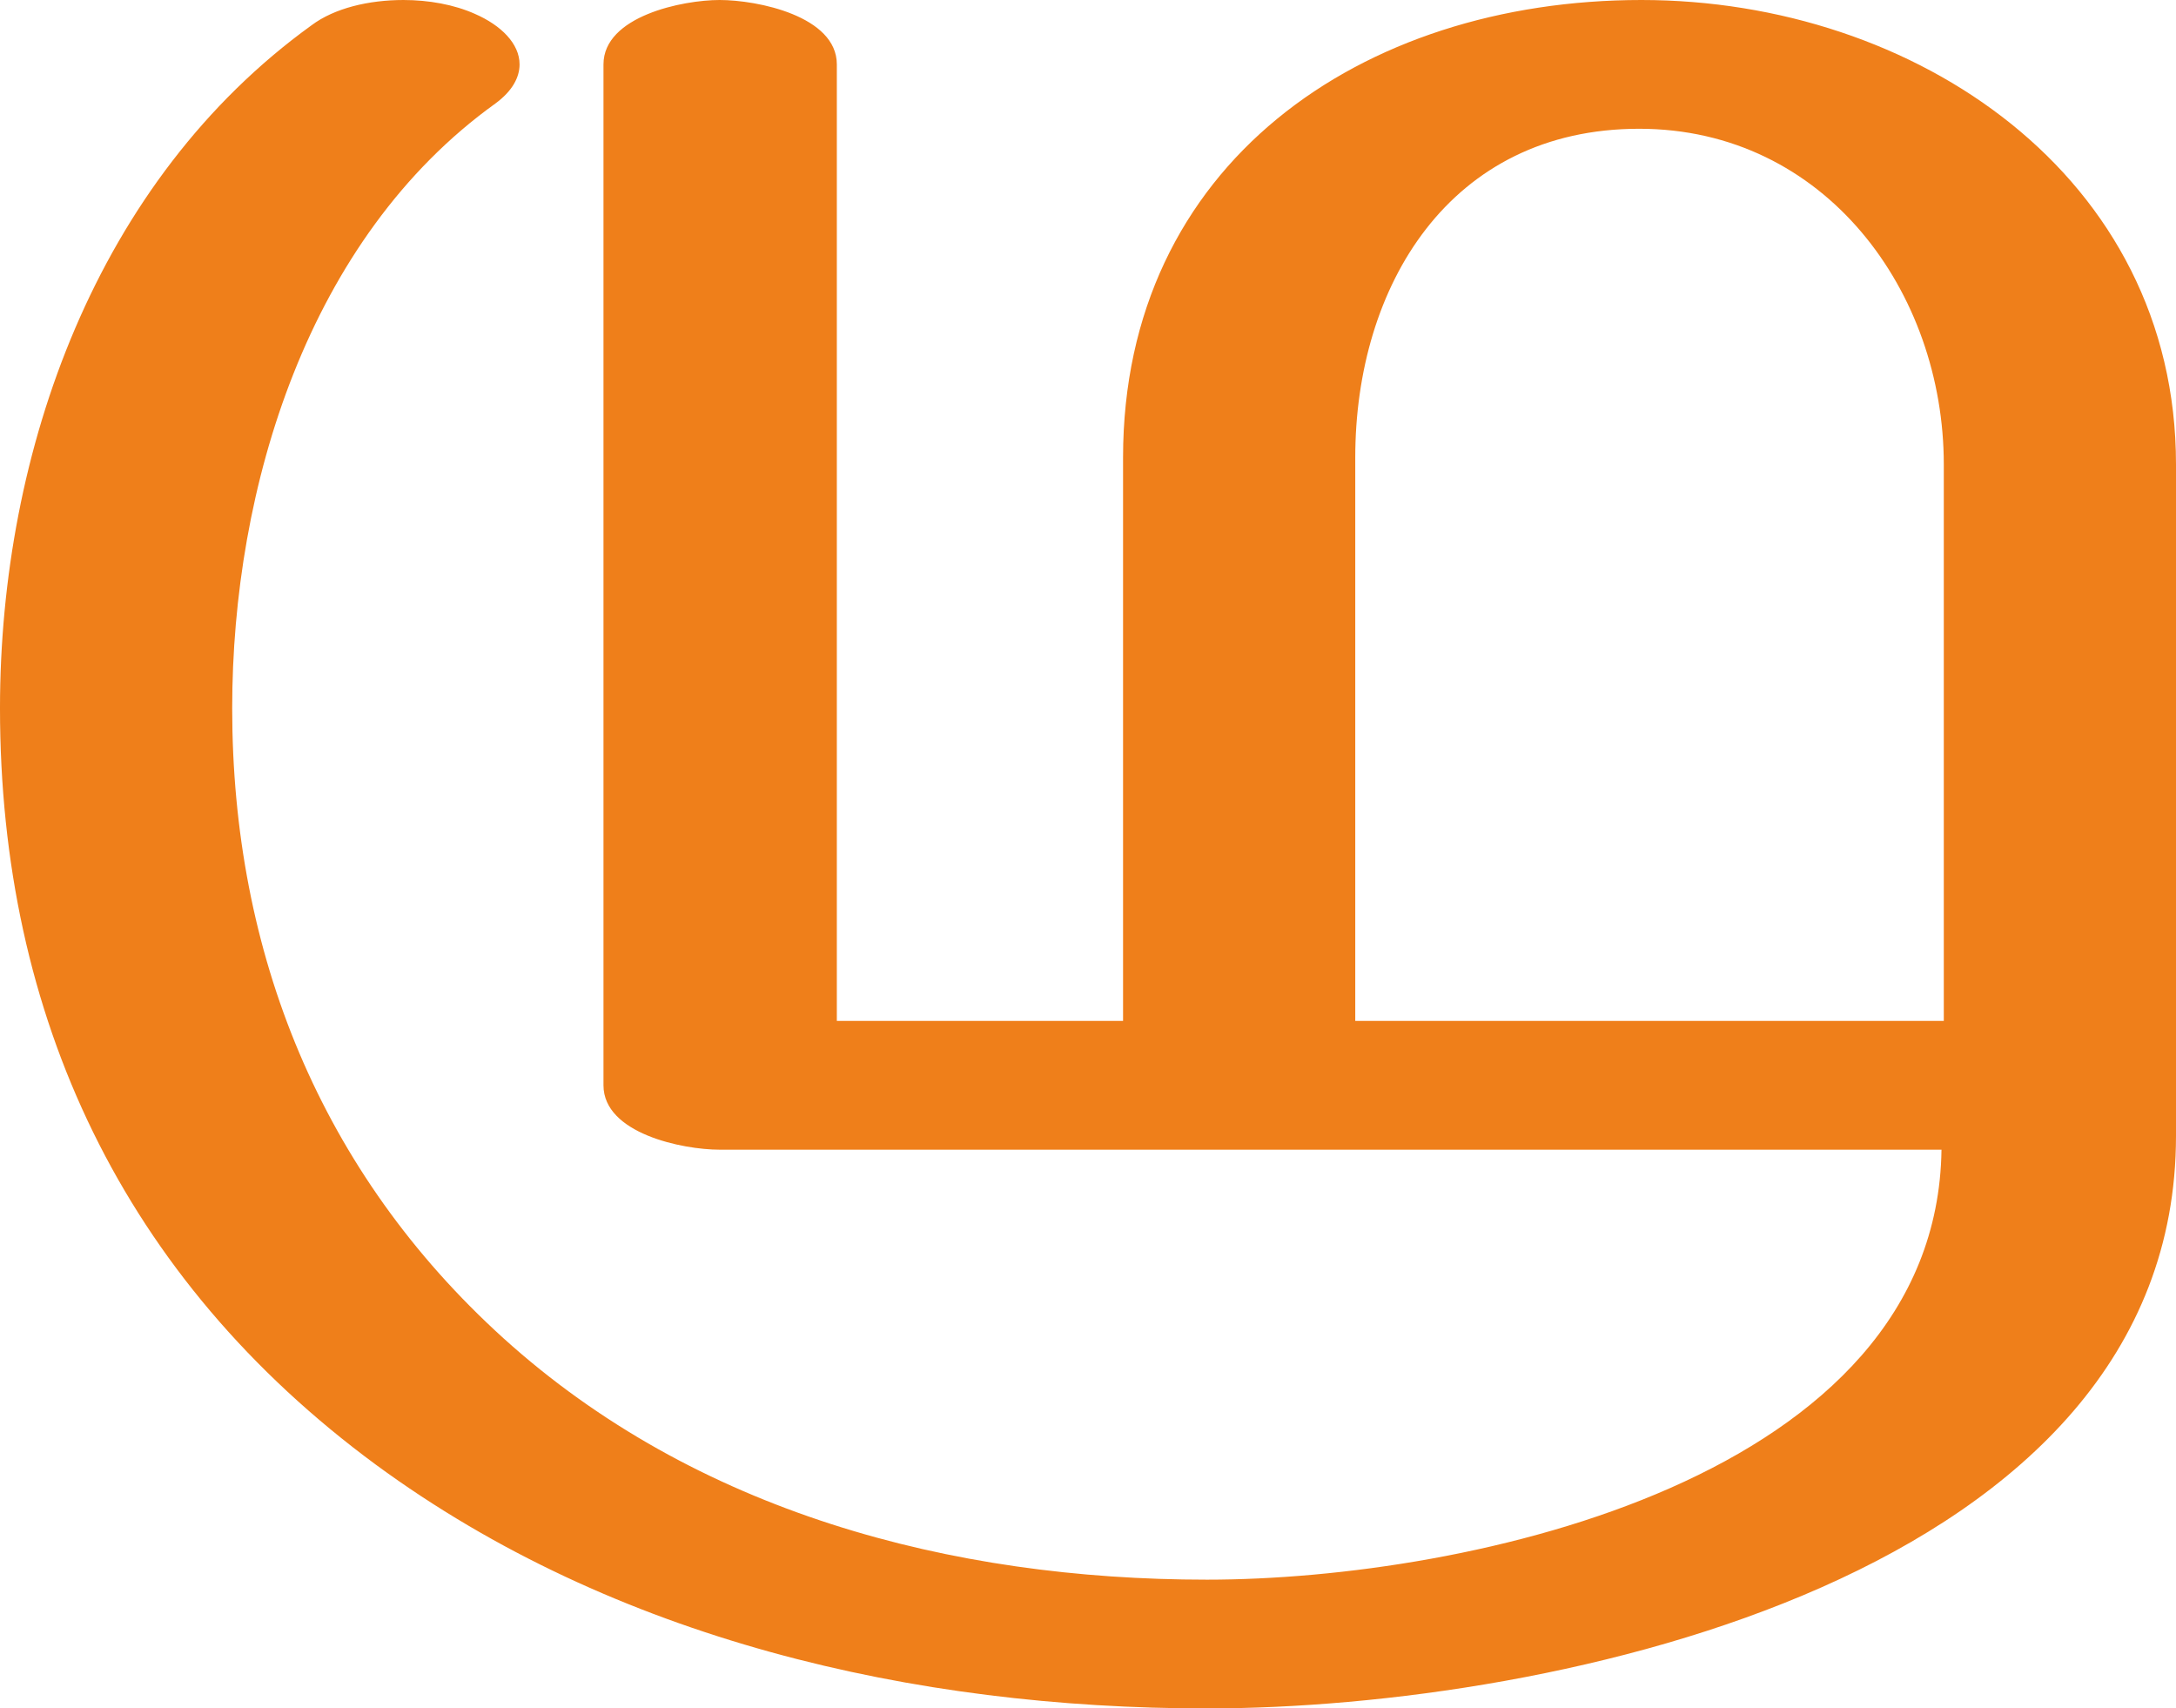 <?xml version="1.0" encoding="UTF-8"?>
<!DOCTYPE svg PUBLIC "-//W3C//DTD SVG 1.1//EN" "http://www.w3.org/Graphics/SVG/1.1/DTD/svg11.dtd">
<!-- Creator: CorelDRAW X8 -->
<svg xmlns="http://www.w3.org/2000/svg" xml:space="preserve" width="1893px" height="1486px" version="1.1" style="shape-rendering:geometricPrecision; text-rendering:geometricPrecision; image-rendering:optimizeQuality; fill-rule:evenodd; clip-rule:evenodd"
viewBox="0 0 1893 1486"
 xmlns:xlink="http://www.w3.org/1999/xlink">
 <defs>
  <style type="text/css">
   <![CDATA[
    .fil0 {fill:#EF7F1A;fill-rule:nonzero}
   ]]>
  </style>
 </defs>
 <g id="Layer_x0020_1">
  <path class="fil0" d="M1050 1486c302,0 843,-115 843,-498l0 -584c0,-251 -227,-404 -465,-404 -244,0 -451,143 -451,398l0 490 -249 0 0 -832c0,-42 -69,-56 -102,-56 -32,0 -101,14 -101,56l0 888c0,42 69,56 101,56l1063 0c-4,286 -412,374 -639,374 -223,0 -445,-59 -612,-210 -159,-144 -236,-335 -236,-548 0,-192 66,-409 229,-526 15,-11 21,-23 21,-34 0,-18 -16,-34 -39,-44 -18,-8 -40,-12 -62,-12 -30,0 -60,7 -80,22 -187,135 -271,370 -271,594 0,268 107,496 327,658 207,152 468,212 723,212zm641 -598l-512 0 0 -490c0,-149 82,-286 247,-286 162,0 265,142 265,292l0 484z"/>
 </g>
</svg>
